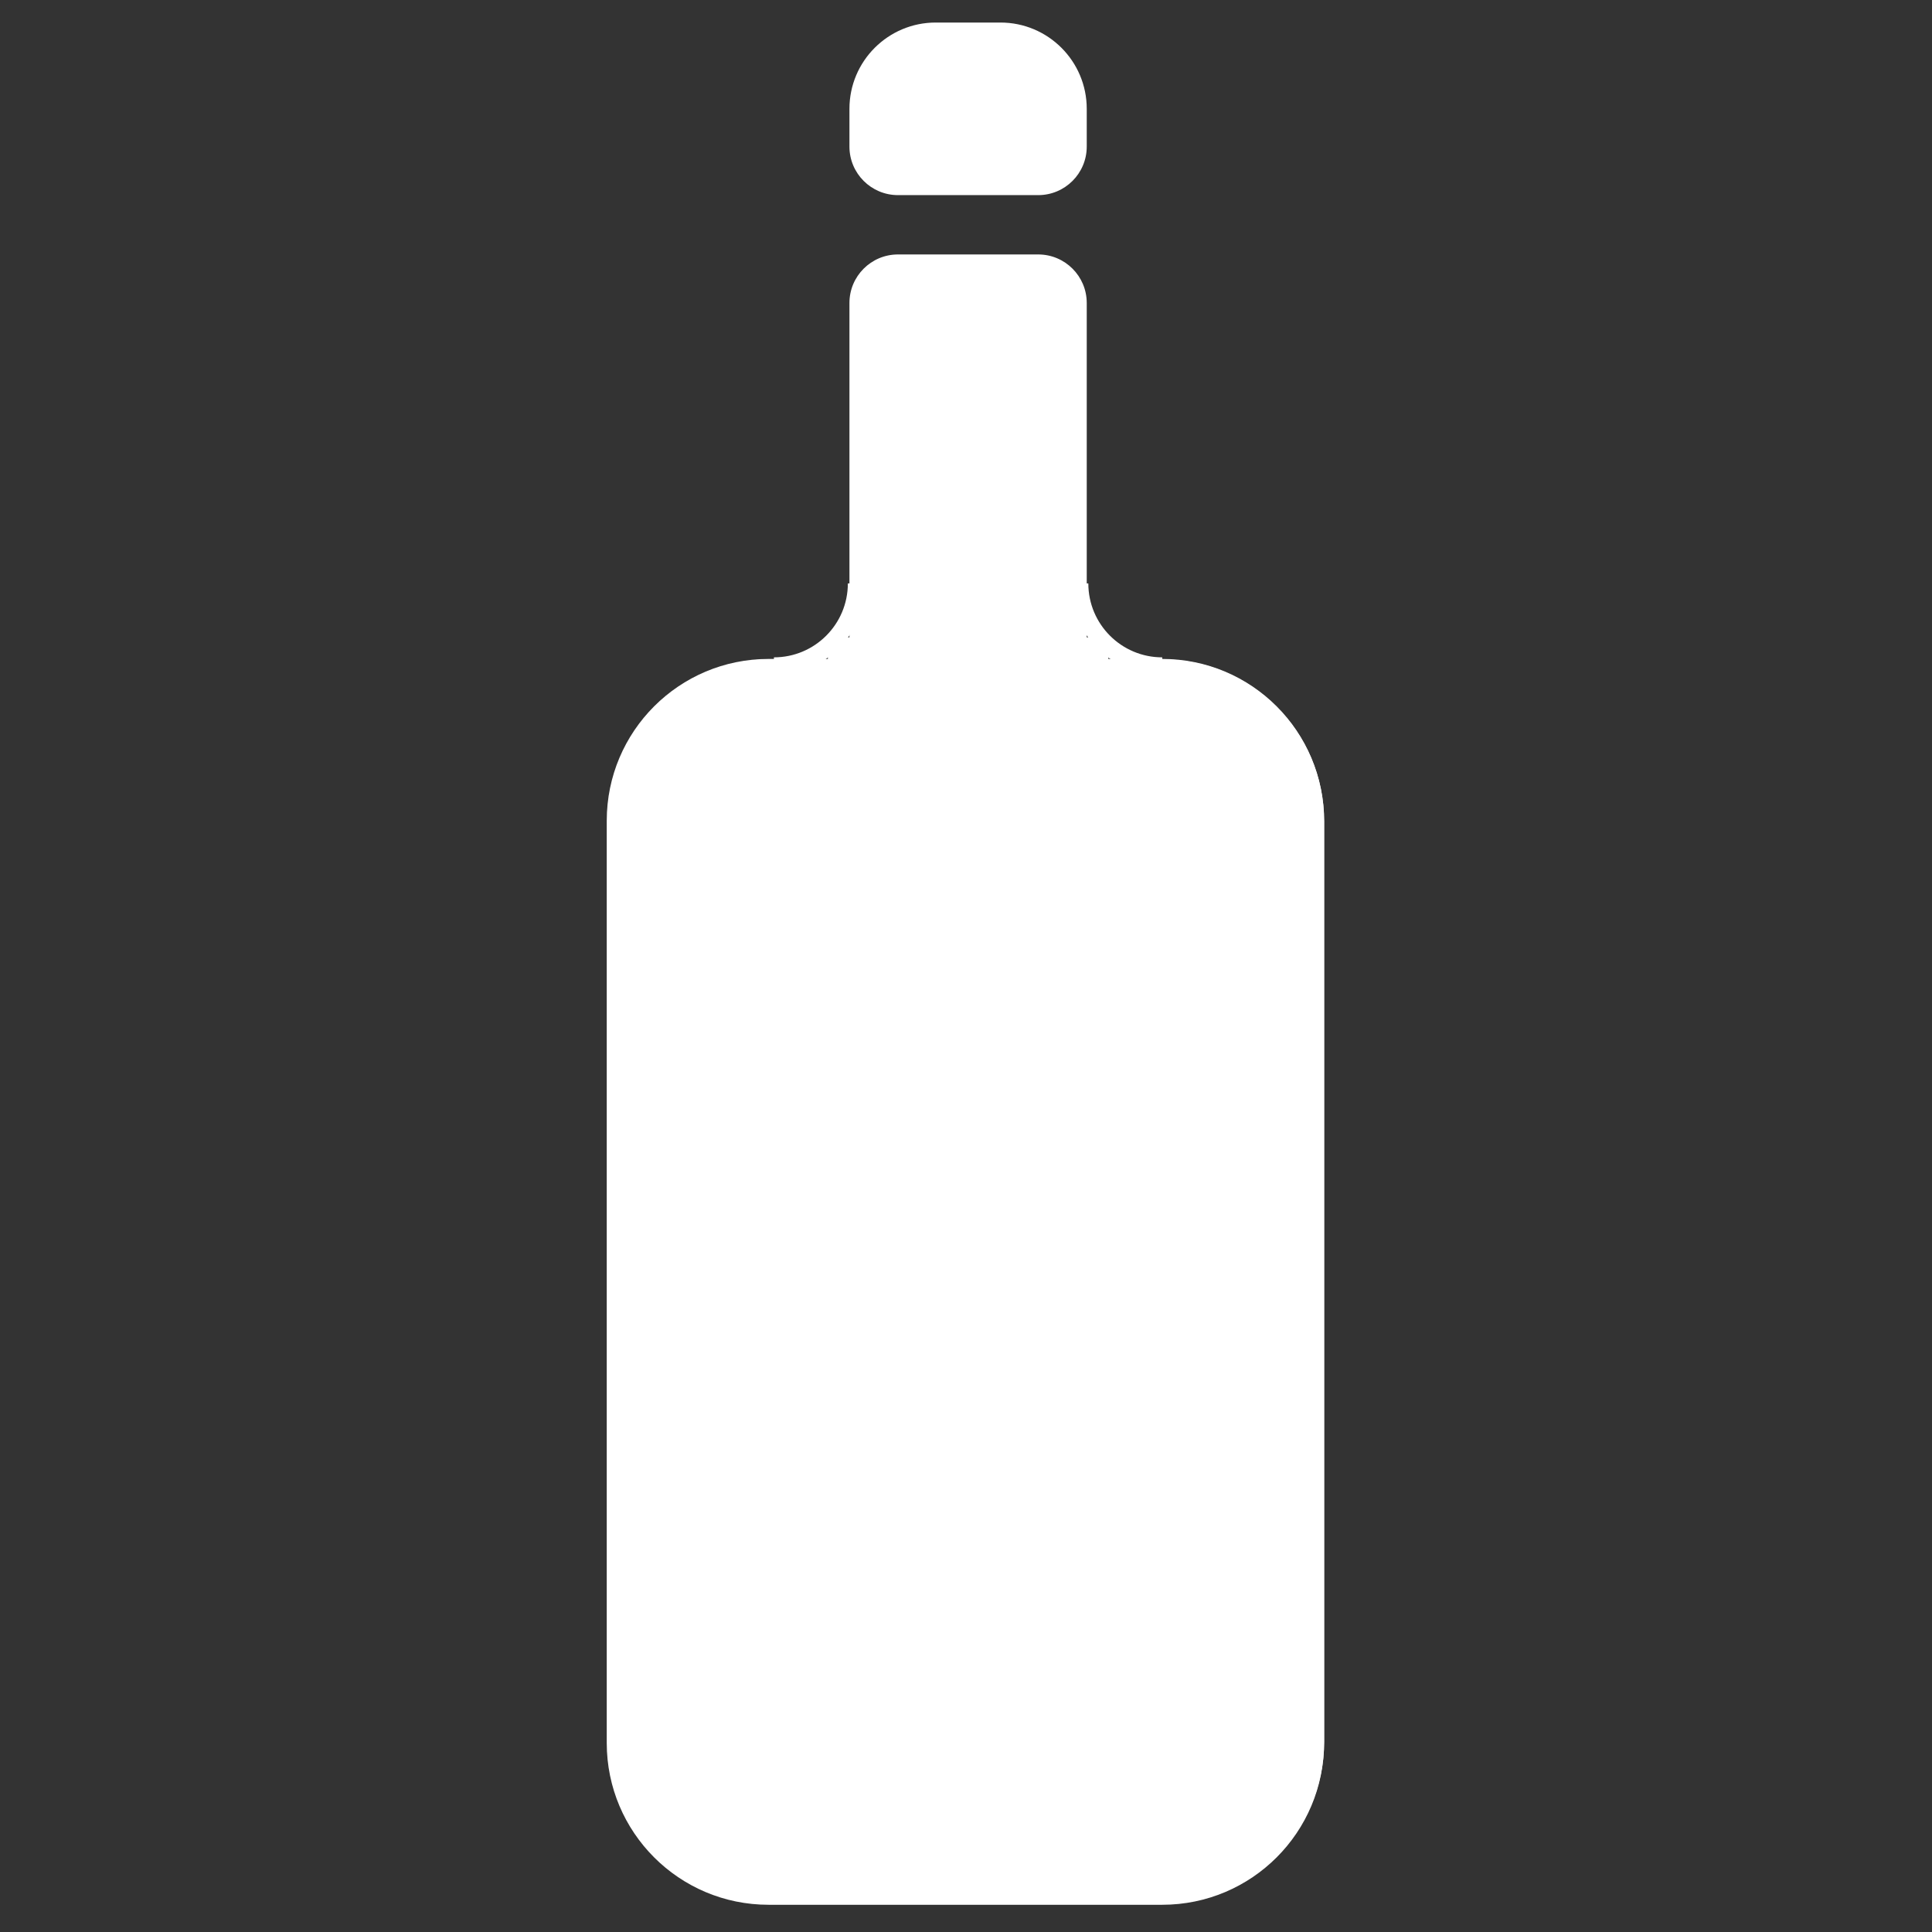 <?xml version="1.0" encoding="UTF-8"?>
<!-- Generated by Pixelmator Pro 3.6.16 -->
<svg width="1200" height="1200" viewBox="0 0 1200 1200" xmlns="http://www.w3.org/2000/svg">
    <rect x="0" y="0" width="1200" height="1200" fill="#333333" stroke="none"/>
    <g id="Flasche">
        <path id="Rechteck" fill="#ffffff" fill-rule="evenodd" stroke="none" d="M 514.203 436.078 L 688.394 436.078 L 688.394 395.88 L 514.203 395.88 Z"/>
        <path id="Rechteck-Kopie" fill="#ffffff" fill-rule="evenodd" stroke="none" d="M 527.602 405.701 C 527.602 422.352 541.1 435.85 557.75 435.85 L 644.846 435.85 C 661.496 435.85 674.994 422.352 674.994 405.701 L 674.994 188.191 C 674.994 171.541 661.496 158.043 644.846 158.043 L 557.75 158.043 C 541.1 158.043 527.602 171.541 527.602 188.191 Z"/>
        <path id="Rechteck-Kopie-2" fill="#ffffff" fill-rule="evenodd" stroke="none" d="M 527.602 91.046 C 527.602 107.697 541.1 121.194 557.75 121.194 L 644.846 121.194 C 661.496 121.194 674.994 107.697 674.994 91.046 L 674.994 67.597 C 674.994 37.996 650.998 14 621.397 14 L 581.199 14 C 551.598 14 527.602 37.996 527.602 67.597 Z"/>
        <path id="Abgerundete-Ecke" fill="#ffffff" fill-rule="evenodd" stroke="none" d="M 721.892 419.329 C 690.441 419.329 664.945 393.833 664.945 362.382 L 675.981 362.382 C 675.981 387.738 696.536 408.293 721.892 408.293 Z"/>
        <path id="Abgerundete-Ecke-Kopie" fill="#ffffff" fill-rule="evenodd" stroke="none" d="M 480.704 419.329 C 512.155 419.329 537.651 393.833 537.651 362.382 L 526.615 362.382 C 526.615 387.738 506.06 408.293 480.704 408.293 Z"/>
    </g>
    <path id="full" fill="#ffffff" fill-rule="evenodd" stroke="none" d="M 376.86 1082.595 C 376.86 1138.097 421.853 1183.09 477.355 1183.09 L 721.892 1183.09 C 777.394 1183.09 822.387 1138.097 822.387 1082.595 L 822.387 509.774 C 822.387 454.273 777.394 409.28 721.892 409.28 L 477.355 409.28 C 421.853 409.28 376.86 454.273 376.86 509.774 Z"/>
    <g id="Empty">
        <path id="empty" fill="none" stroke="#ffffff" stroke-width="37.298" stroke-linecap="round" stroke-linejoin="round" d="M 396.152 1081.486 C 396.152 1126.945 433.004 1163.798 478.464 1163.798 L 721.542 1163.798 C 767.002 1163.798 803.854 1126.945 803.854 1081.486 L 803.854 510.445 C 803.854 464.985 767.002 428.133 721.542 428.133 L 478.464 428.133 C 433.004 428.133 396.152 464.985 396.152 510.445 Z"/>
        <path id="path1" fill="#ffffff" fill-rule="evenodd" stroke="none" d="M 611.453 1074.412 C 549.173 1136.693 448.195 1136.693 385.915 1074.412 L 407.769 1052.557 C 457.98 1102.768 539.388 1102.768 589.599 1052.557 Z"/>
        <path id="Abgerundete-Ecke-Kopie-2" fill="#ffffff" fill-rule="evenodd" stroke="none" d="M 587.961 1053.834 C 650.242 991.553 751.219 991.553 813.5 1053.834 L 791.646 1075.688 C 741.435 1025.478 660.027 1025.478 609.816 1075.688 Z"/>
        <path id="Abgerundete-Ecke-Kopie-3" fill="#ffffff" fill-rule="evenodd" stroke="none" d="M 797.19 966.377 C 797.19 997.631 771.854 1022.967 740.601 1022.967 L 740.601 1012 C 765.797 1012 786.223 991.574 786.223 966.377 Z"/>
        <path id="Abgerundete-Ecke-Kopie-4" fill="#ffffff" fill-rule="evenodd" stroke="none" d="M 458.939 1094.99 C 427.685 1094.99 402.349 1069.654 402.349 1038.4 L 413.316 1038.4 C 413.316 1063.597 433.742 1084.023 458.939 1084.023 Z"/>
        <path id="path2" fill="#ffffff" fill-rule="evenodd" stroke="none" d="M 770.016 1044.444 L 812.966 1018.637 L 796.876 991.86 L 753.927 1017.667 Z"/>
        <path id="Rechteck-Kopie-4" fill="#ffffff" fill-rule="evenodd" stroke="none" d="M 567.207 1149.65 L 790.993 1149.65 L 790.993 1084.977 L 567.207 1084.977 Z"/>
        <path id="Rechteck-Kopie-6" fill="#ffffff" fill-rule="evenodd" stroke="none" d="M 414.157 1151.856 L 626.368 1151.856 L 626.368 1095.266 L 414.157 1095.266 Z"/>
        <path id="Rechteck-Kopie-5" fill="#ffffff" fill-rule="evenodd" stroke="none" d="M 582.881 1060.761 L 784.303 1003.004 L 809.642 1091.375 L 608.221 1149.131 Z"/>
    </g>
</svg>
